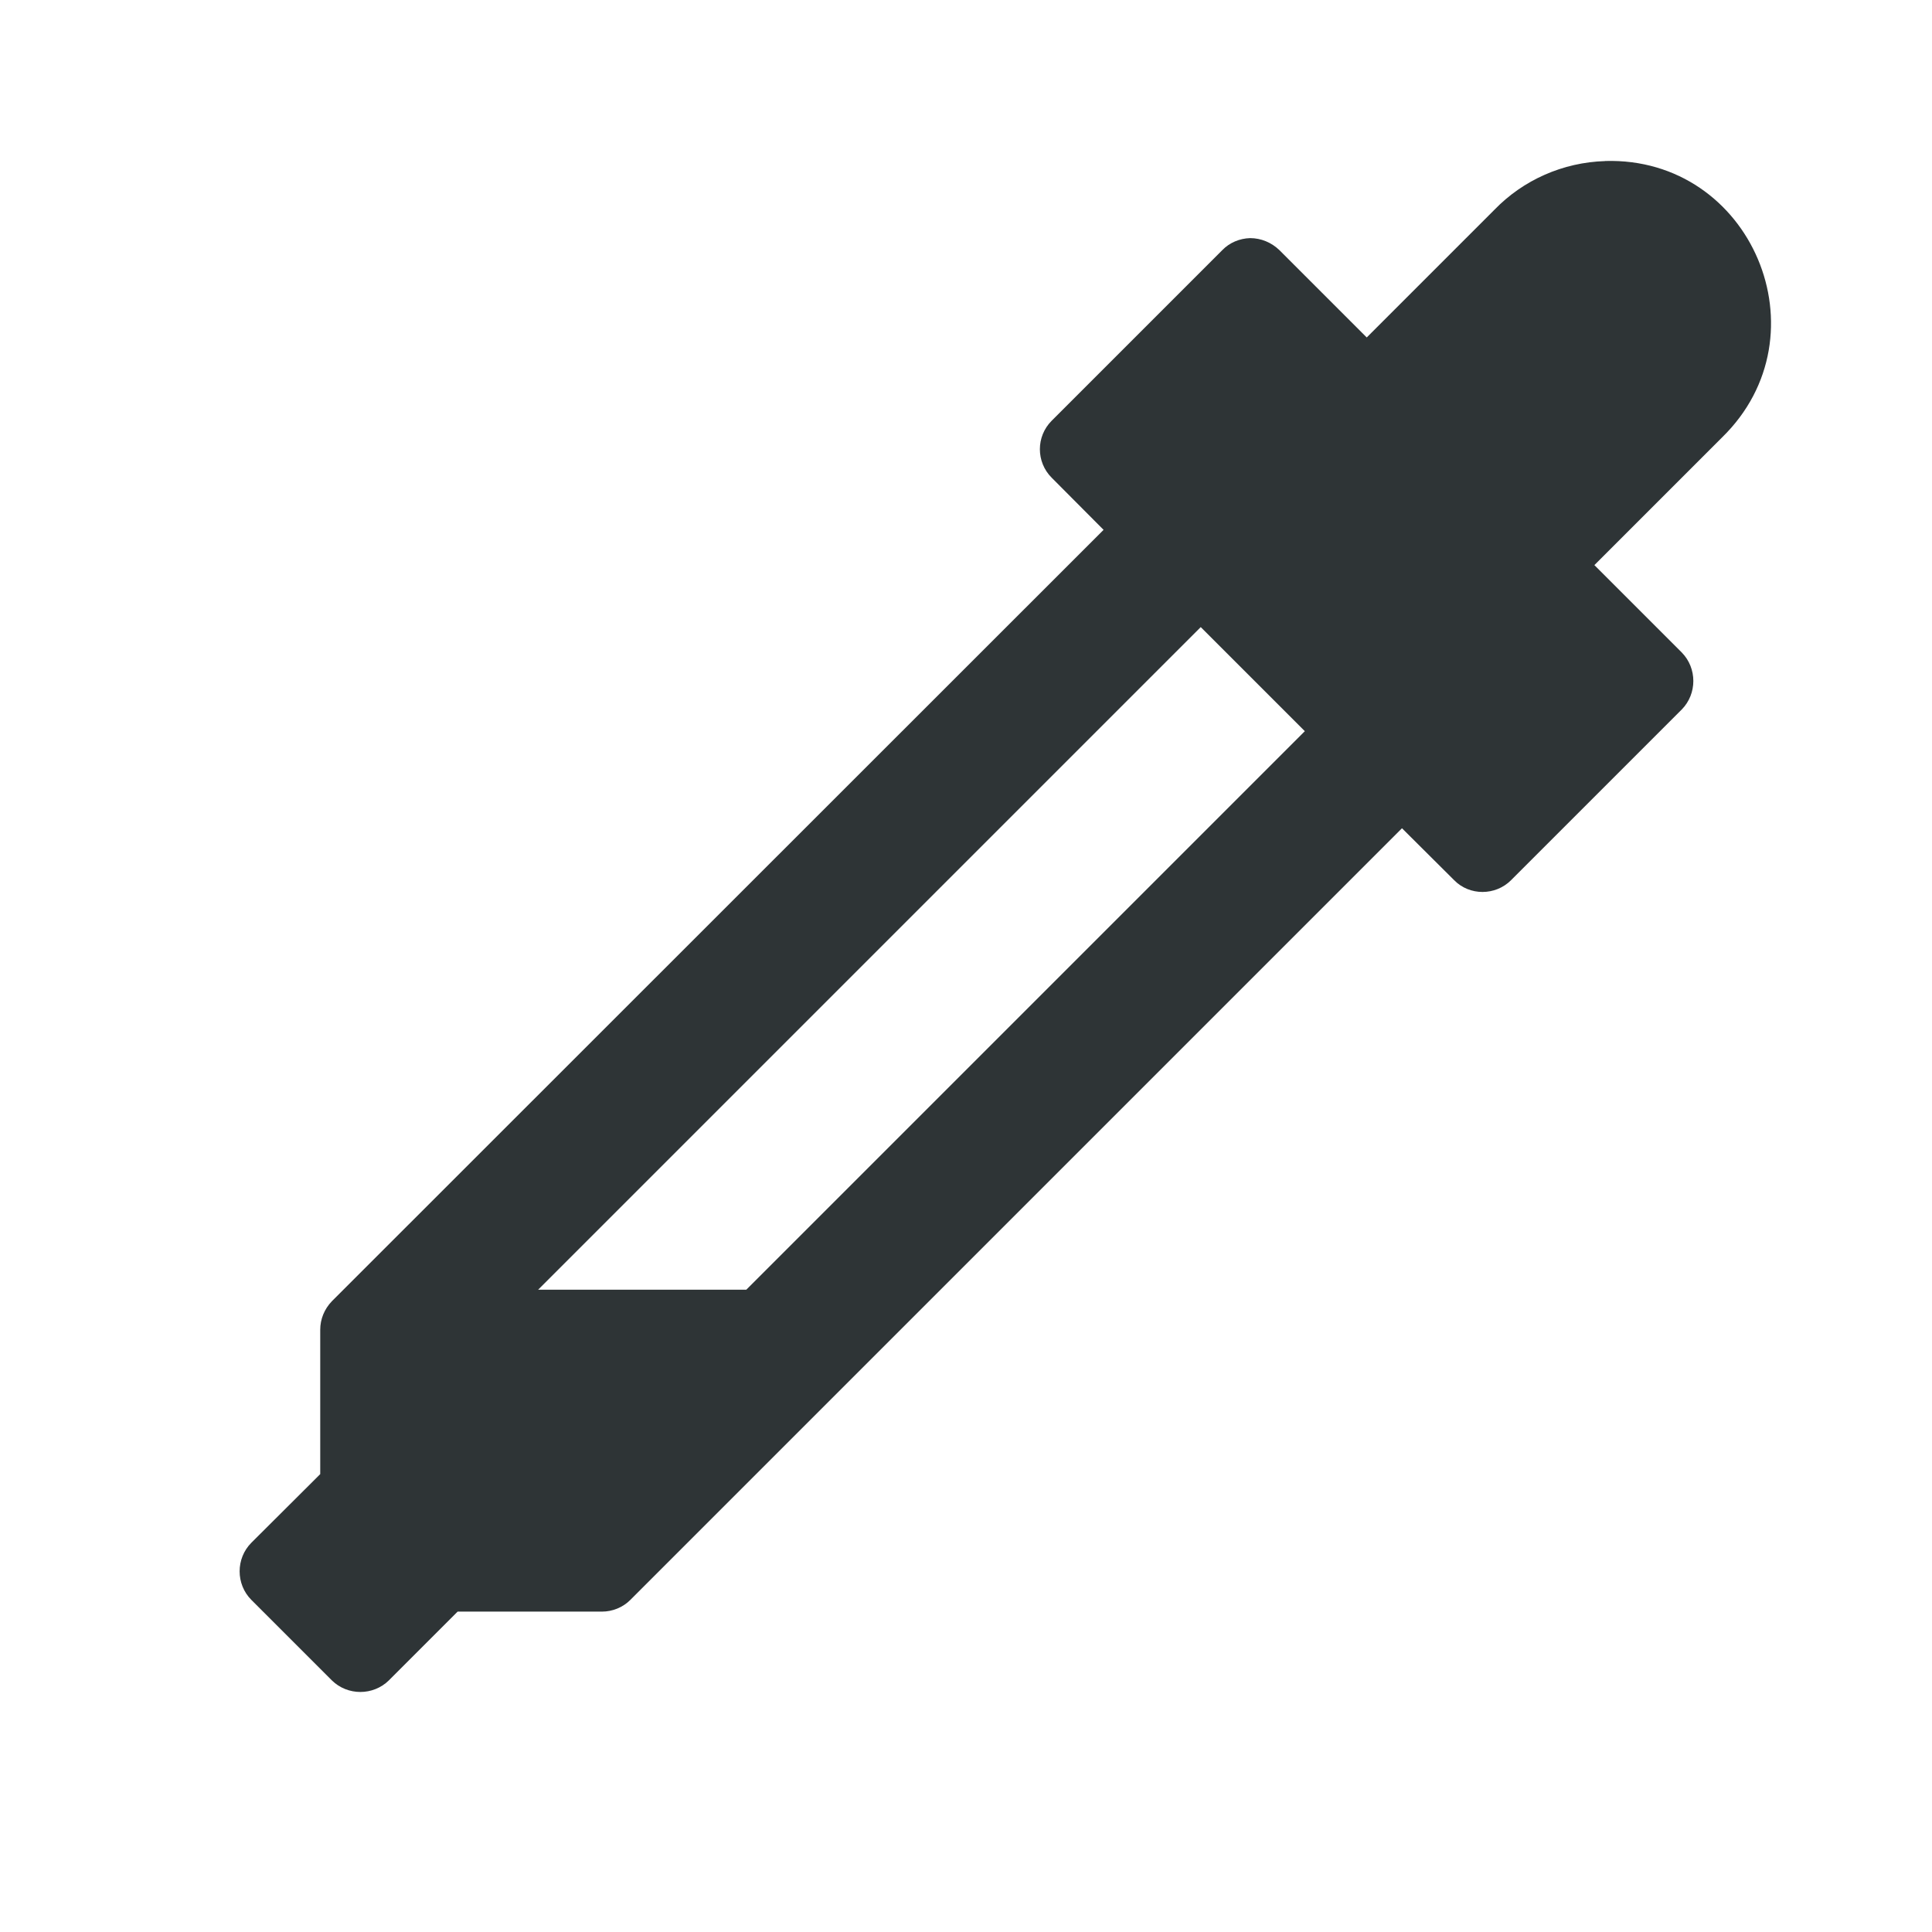<svg height="24" viewBox="0 0 24 24" width="24" xmlns="http://www.w3.org/2000/svg"><path d="m19.939 2.001c-.523.016-1.016.234-1.375.605l-1.586 1.586-1.086-1.086c-.098-.094-.227-.148-.363-.148-.129.004-.254.055-.344.148l-2.121 2.121c-.195.195-.195.512 0 .707l.645.648-9.586 9.582c-.094.098-.145.223-.145.355v1.793l-.855.852c-.195.195-.195.516 0 .711l1 1c.195.191.512.191.707 0l.855-.855h1.793c.129 0 .258-.051.352-.145l9.586-9.586.648.645c.191.195.512.195.707 0l2.121-2.121c.191-.195.191-.512 0-.707l-1.086-1.086 1.586-1.586c1.305-1.273.367-3.488-1.453-3.434zm-5.023 5.789 1.293 1.293-6.938 6.938h-2.586z" fill="#2e3436"/></svg>